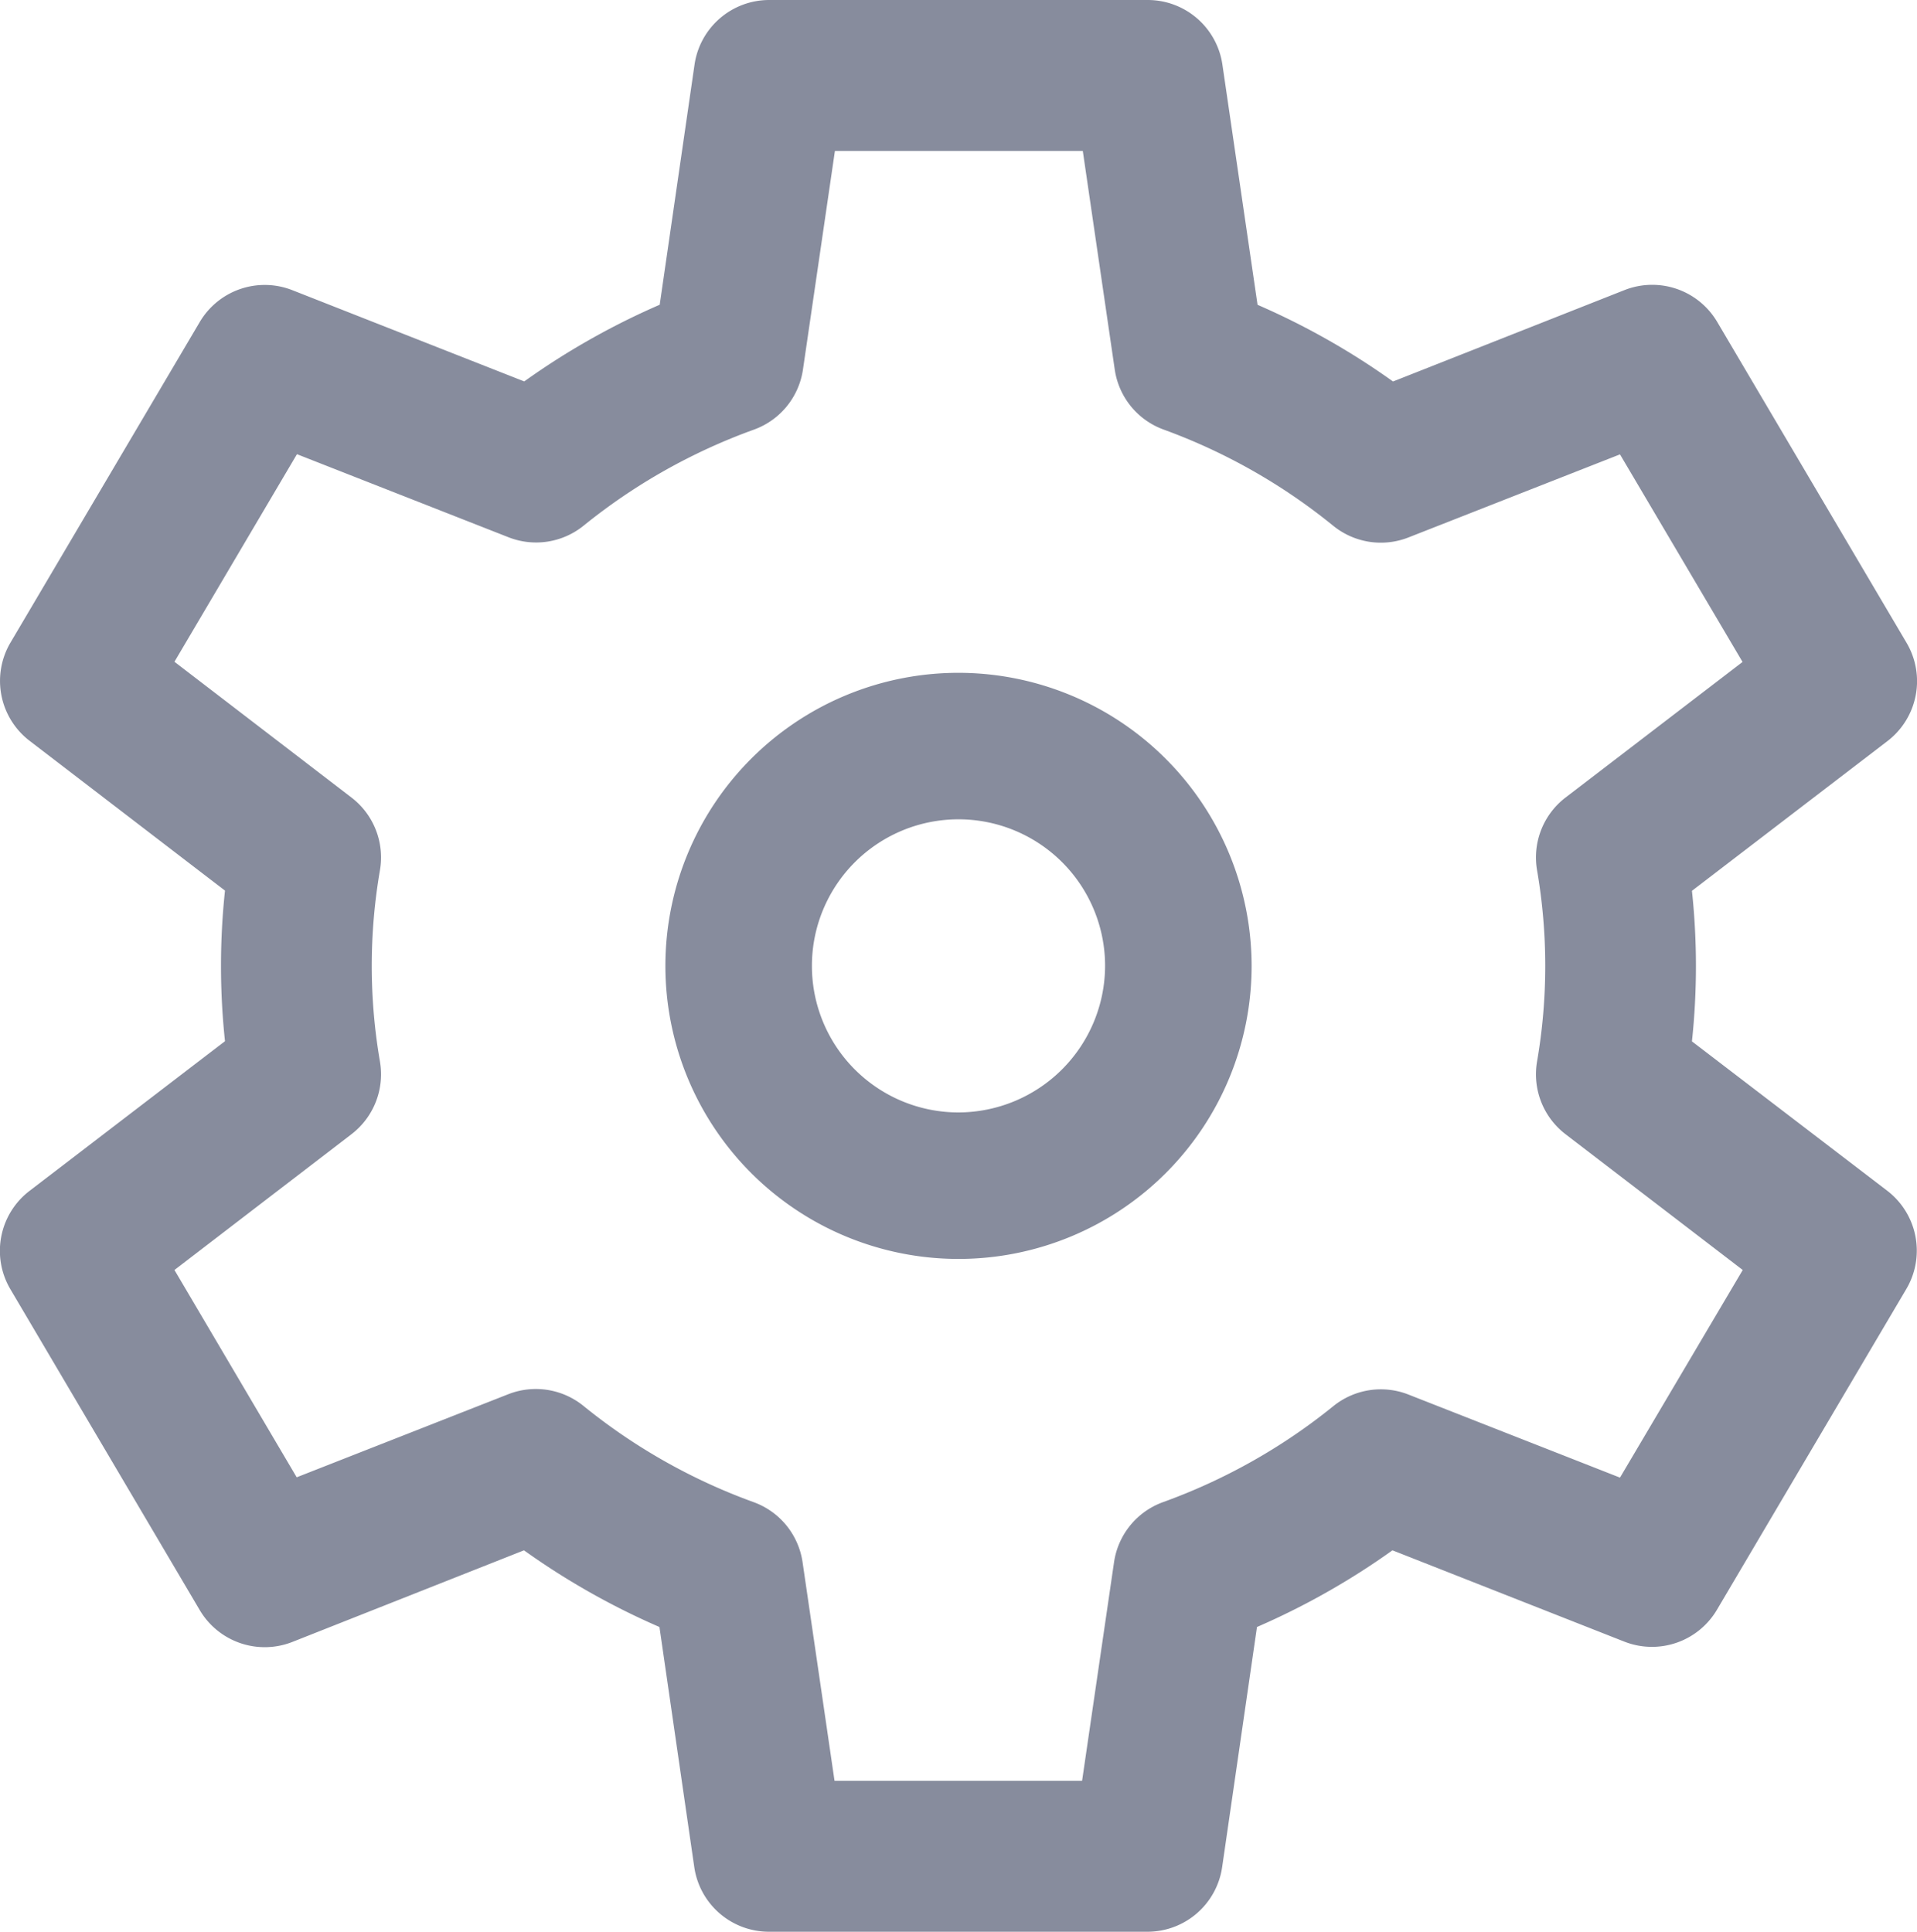 <svg id="settings" xmlns="http://www.w3.org/2000/svg" width="30" height="30.236" viewBox="0 0 30 30.236">
  <g id="Group_16732" data-name="Group 16732" transform="translate(10.413 10.531)">
    <g id="Group_16731" data-name="Group 16731">
      <path id="Path_19337" data-name="Path 19337" d="M180.587,176a4.587,4.587,0,1,0,4.587,4.587A4.592,4.592,0,0,0,180.587,176Zm0,6.881a2.294,2.294,0,1,1,2.294-2.294A2.3,2.3,0,0,1,180.587,182.881Z" transform="translate(-176 -176)" fill="#878c9d"/>
    </g>
  </g>
  <g id="Group_16734" data-name="Group 16734">
    <g id="Group_16733" data-name="Group 16733">
      <path id="Path_19338" data-name="Path 19338" d="M31.537,18.64,28.478,16.3a11.134,11.134,0,0,0,0-2.357L31.537,11.6a1.181,1.181,0,0,0,.3-1.538L28.874,5.04a1.181,1.181,0,0,0-1.45-.5L23.8,5.971a11.543,11.543,0,0,0-2.12-1.2L21.13,1.012A1.181,1.181,0,0,0,19.961,0H14.038a1.181,1.181,0,0,0-1.169,1.012l-.545,3.758a11.547,11.547,0,0,0-2.12,1.2L6.575,4.542a1.181,1.181,0,0,0-1.45.5L2.164,10.058a1.181,1.181,0,0,0,.3,1.538L5.521,13.94a11.134,11.134,0,0,0,0,2.357L2.462,18.64a1.181,1.181,0,0,0-.3,1.538L5.125,25.2a1.181,1.181,0,0,0,1.45.5L10.2,24.266a11.545,11.545,0,0,0,2.12,1.2l.545,3.758a1.181,1.181,0,0,0,1.169,1.012h5.923a1.181,1.181,0,0,0,1.169-1.012l.545-3.758a11.542,11.542,0,0,0,2.12-1.2l3.629,1.429a1.181,1.181,0,0,0,1.45-.5l2.962-5.018A1.181,1.181,0,0,0,31.537,18.64Zm-4.185,4.488-3.31-1.3a1.181,1.181,0,0,0-1.177.182A9.2,9.2,0,0,1,20.2,23.512a1.181,1.181,0,0,0-.766.941l-.5,3.421H15.06l-.5-3.421a1.181,1.181,0,0,0-.766-.941,9.2,9.2,0,0,1-2.664-1.507,1.181,1.181,0,0,0-1.177-.182l-3.31,1.3L4.73,19.878,7.5,17.753a1.181,1.181,0,0,0,.446-1.138,8.8,8.8,0,0,1,0-2.994A1.181,1.181,0,0,0,7.5,12.483L4.73,10.358,6.647,7.109l3.31,1.3a1.181,1.181,0,0,0,1.177-.182A9.2,9.2,0,0,1,13.8,6.724a1.181,1.181,0,0,0,.766-.941l.5-3.421h3.879l.5,3.421a1.181,1.181,0,0,0,.766.941A9.2,9.2,0,0,1,22.865,8.23a1.181,1.181,0,0,0,1.177.182l3.31-1.3,1.918,3.249L26.5,12.483a1.181,1.181,0,0,0-.446,1.138,8.8,8.8,0,0,1,0,2.994,1.181,1.181,0,0,0,.446,1.138l2.773,2.125Z" transform="translate(-2)" fill="#878c9d"/>
    </g>
  </g>
</svg>
